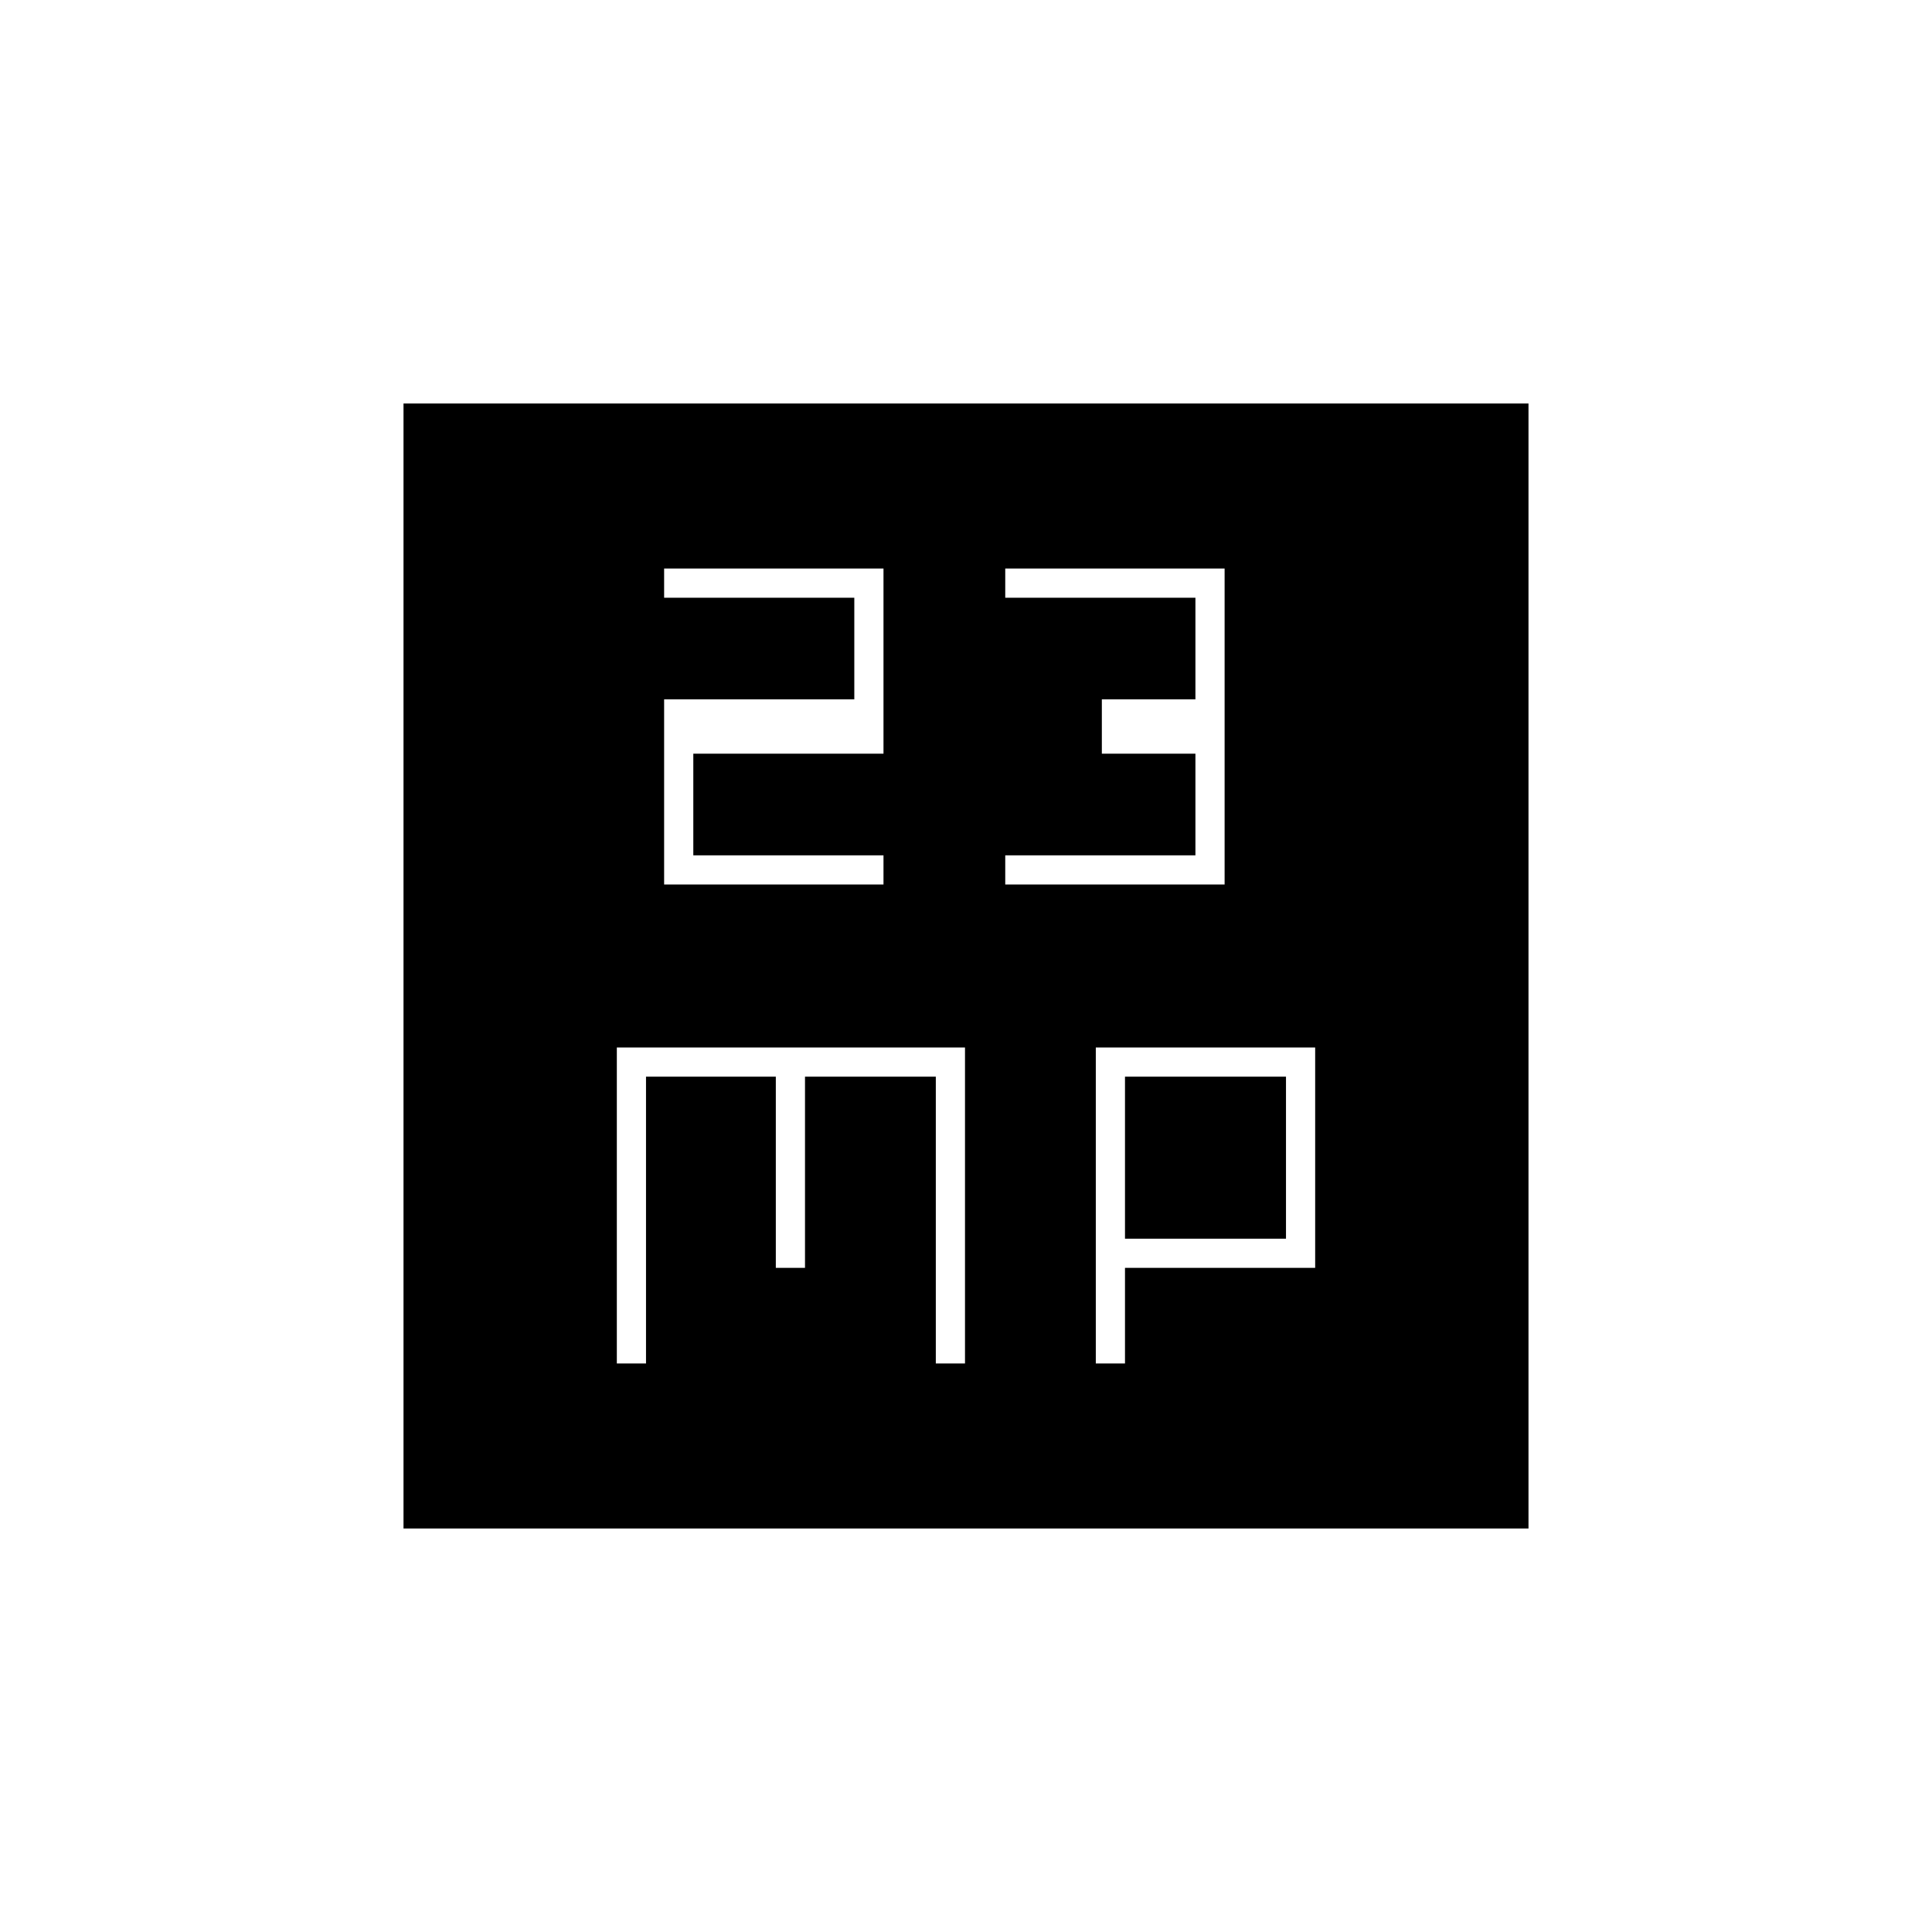 <svg xmlns="http://www.w3.org/2000/svg" height="20" viewBox="0 -960 960 960" width="20"><path d="M330-520.5h109V-535h-94.5v-50.5H439v-92H330v14.5h94.5v50.5H330v92Zm169.5 0h109v-157h-109v14.5H594v50.5h-46.5v27H594v50.5h-94.5v14.5Zm-193 238H321V-425h64.5v95H400v-95h65v142.5h14.5v-157h-173v157Zm238 0H559V-330h94.5v-109.5h-109v157Zm14.5-62V-425h80v80.5h-80Zm-358.5 144v-559h559v559h-559Z"/></svg>